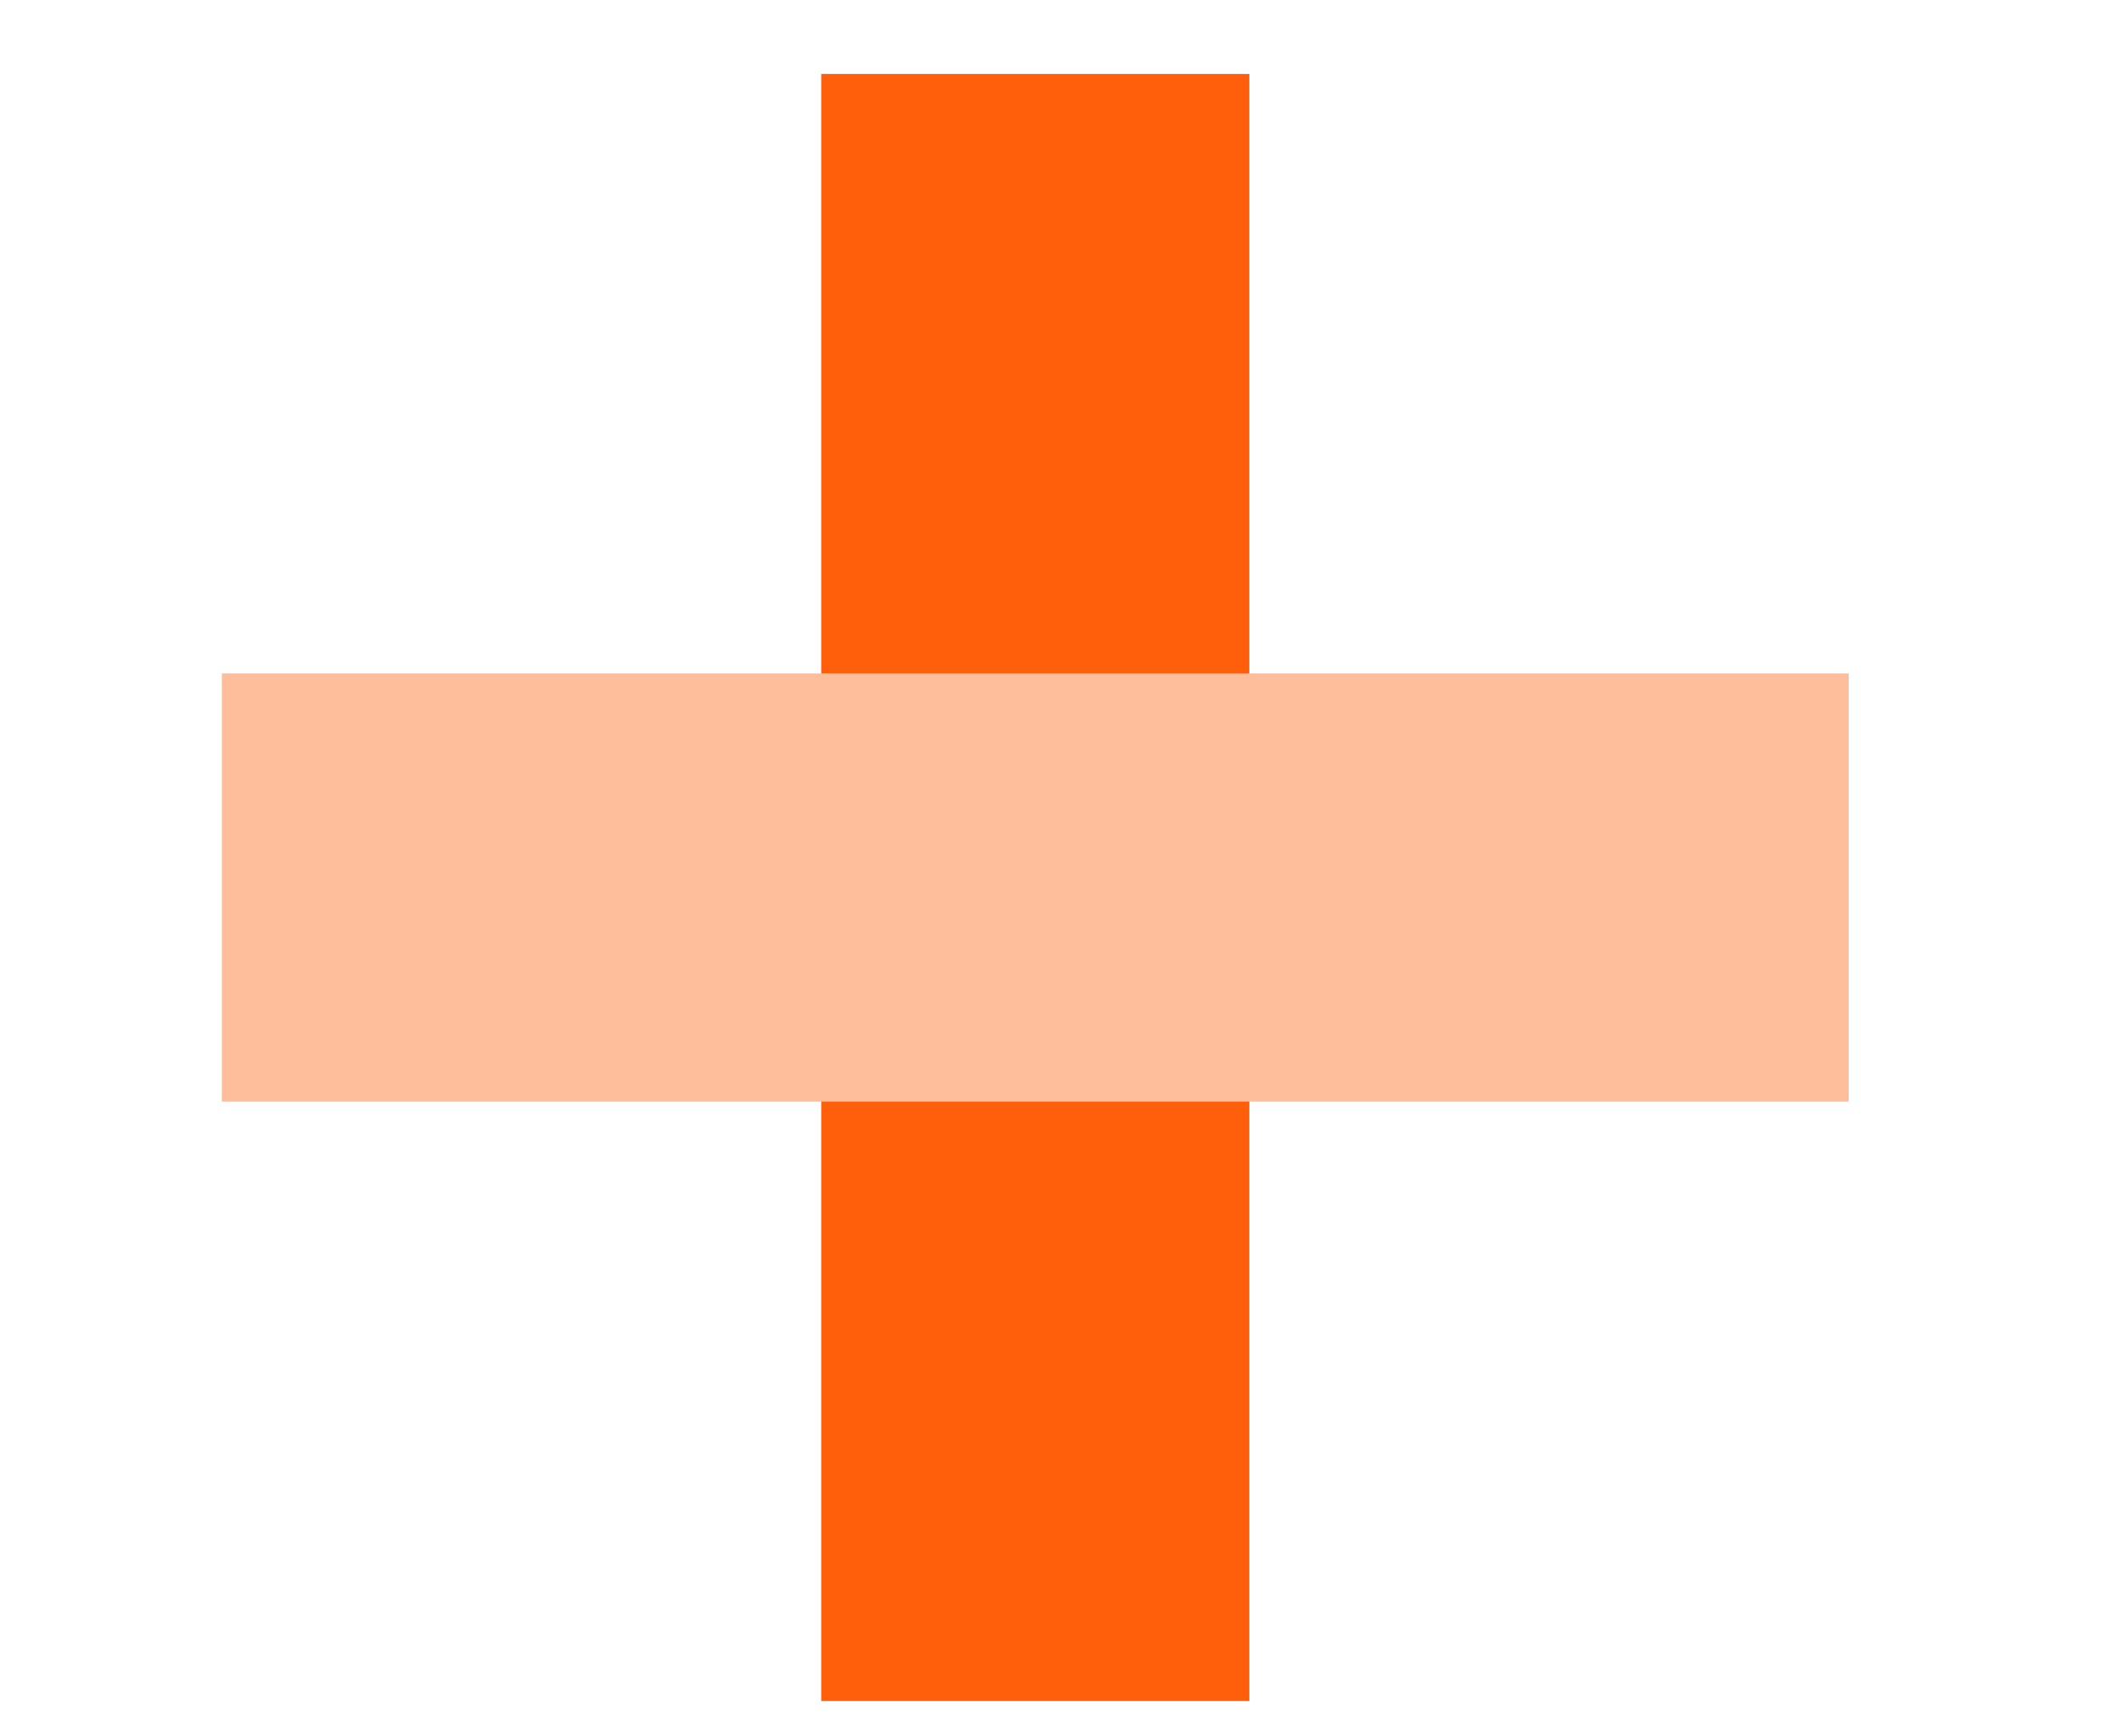 <?xml version="1.0" encoding="utf-8"?>
<!-- Generator: Adobe Illustrator 26.0.1, SVG Export Plug-In . SVG Version: 6.00 Build 0)  -->
<svg version="1.1" id="Lager_1" xmlns="http://www.w3.org/2000/svg" xmlns:xlink="http://www.w3.org/1999/xlink" x="0px" y="0px"
	 viewBox="0 0 1320 1080" style="enable-background:new 0 0 1320 1080;" xml:space="preserve">
<style type="text/css">
	.st0{fill:#00F0AF;}
	.st1{fill:#FA1996;}
	.st2{fill:#A5FAE6;}
	.st3{fill:#CD9BD7;}
	.st4{fill:#870AA0;}
	.st5{fill:#FF5F0A;}
	.st6{fill:#FFBE9B;}
</style>
<rect x="510.84" y="46" class="st5" width="266.32" height="1012"/>
<rect x="510.84" y="46" transform="matrix(-1.836970e-16 1 -1 -1.836970e-16 1196 -92)" class="st6" width="266.32" height="1012"/>
</svg>

